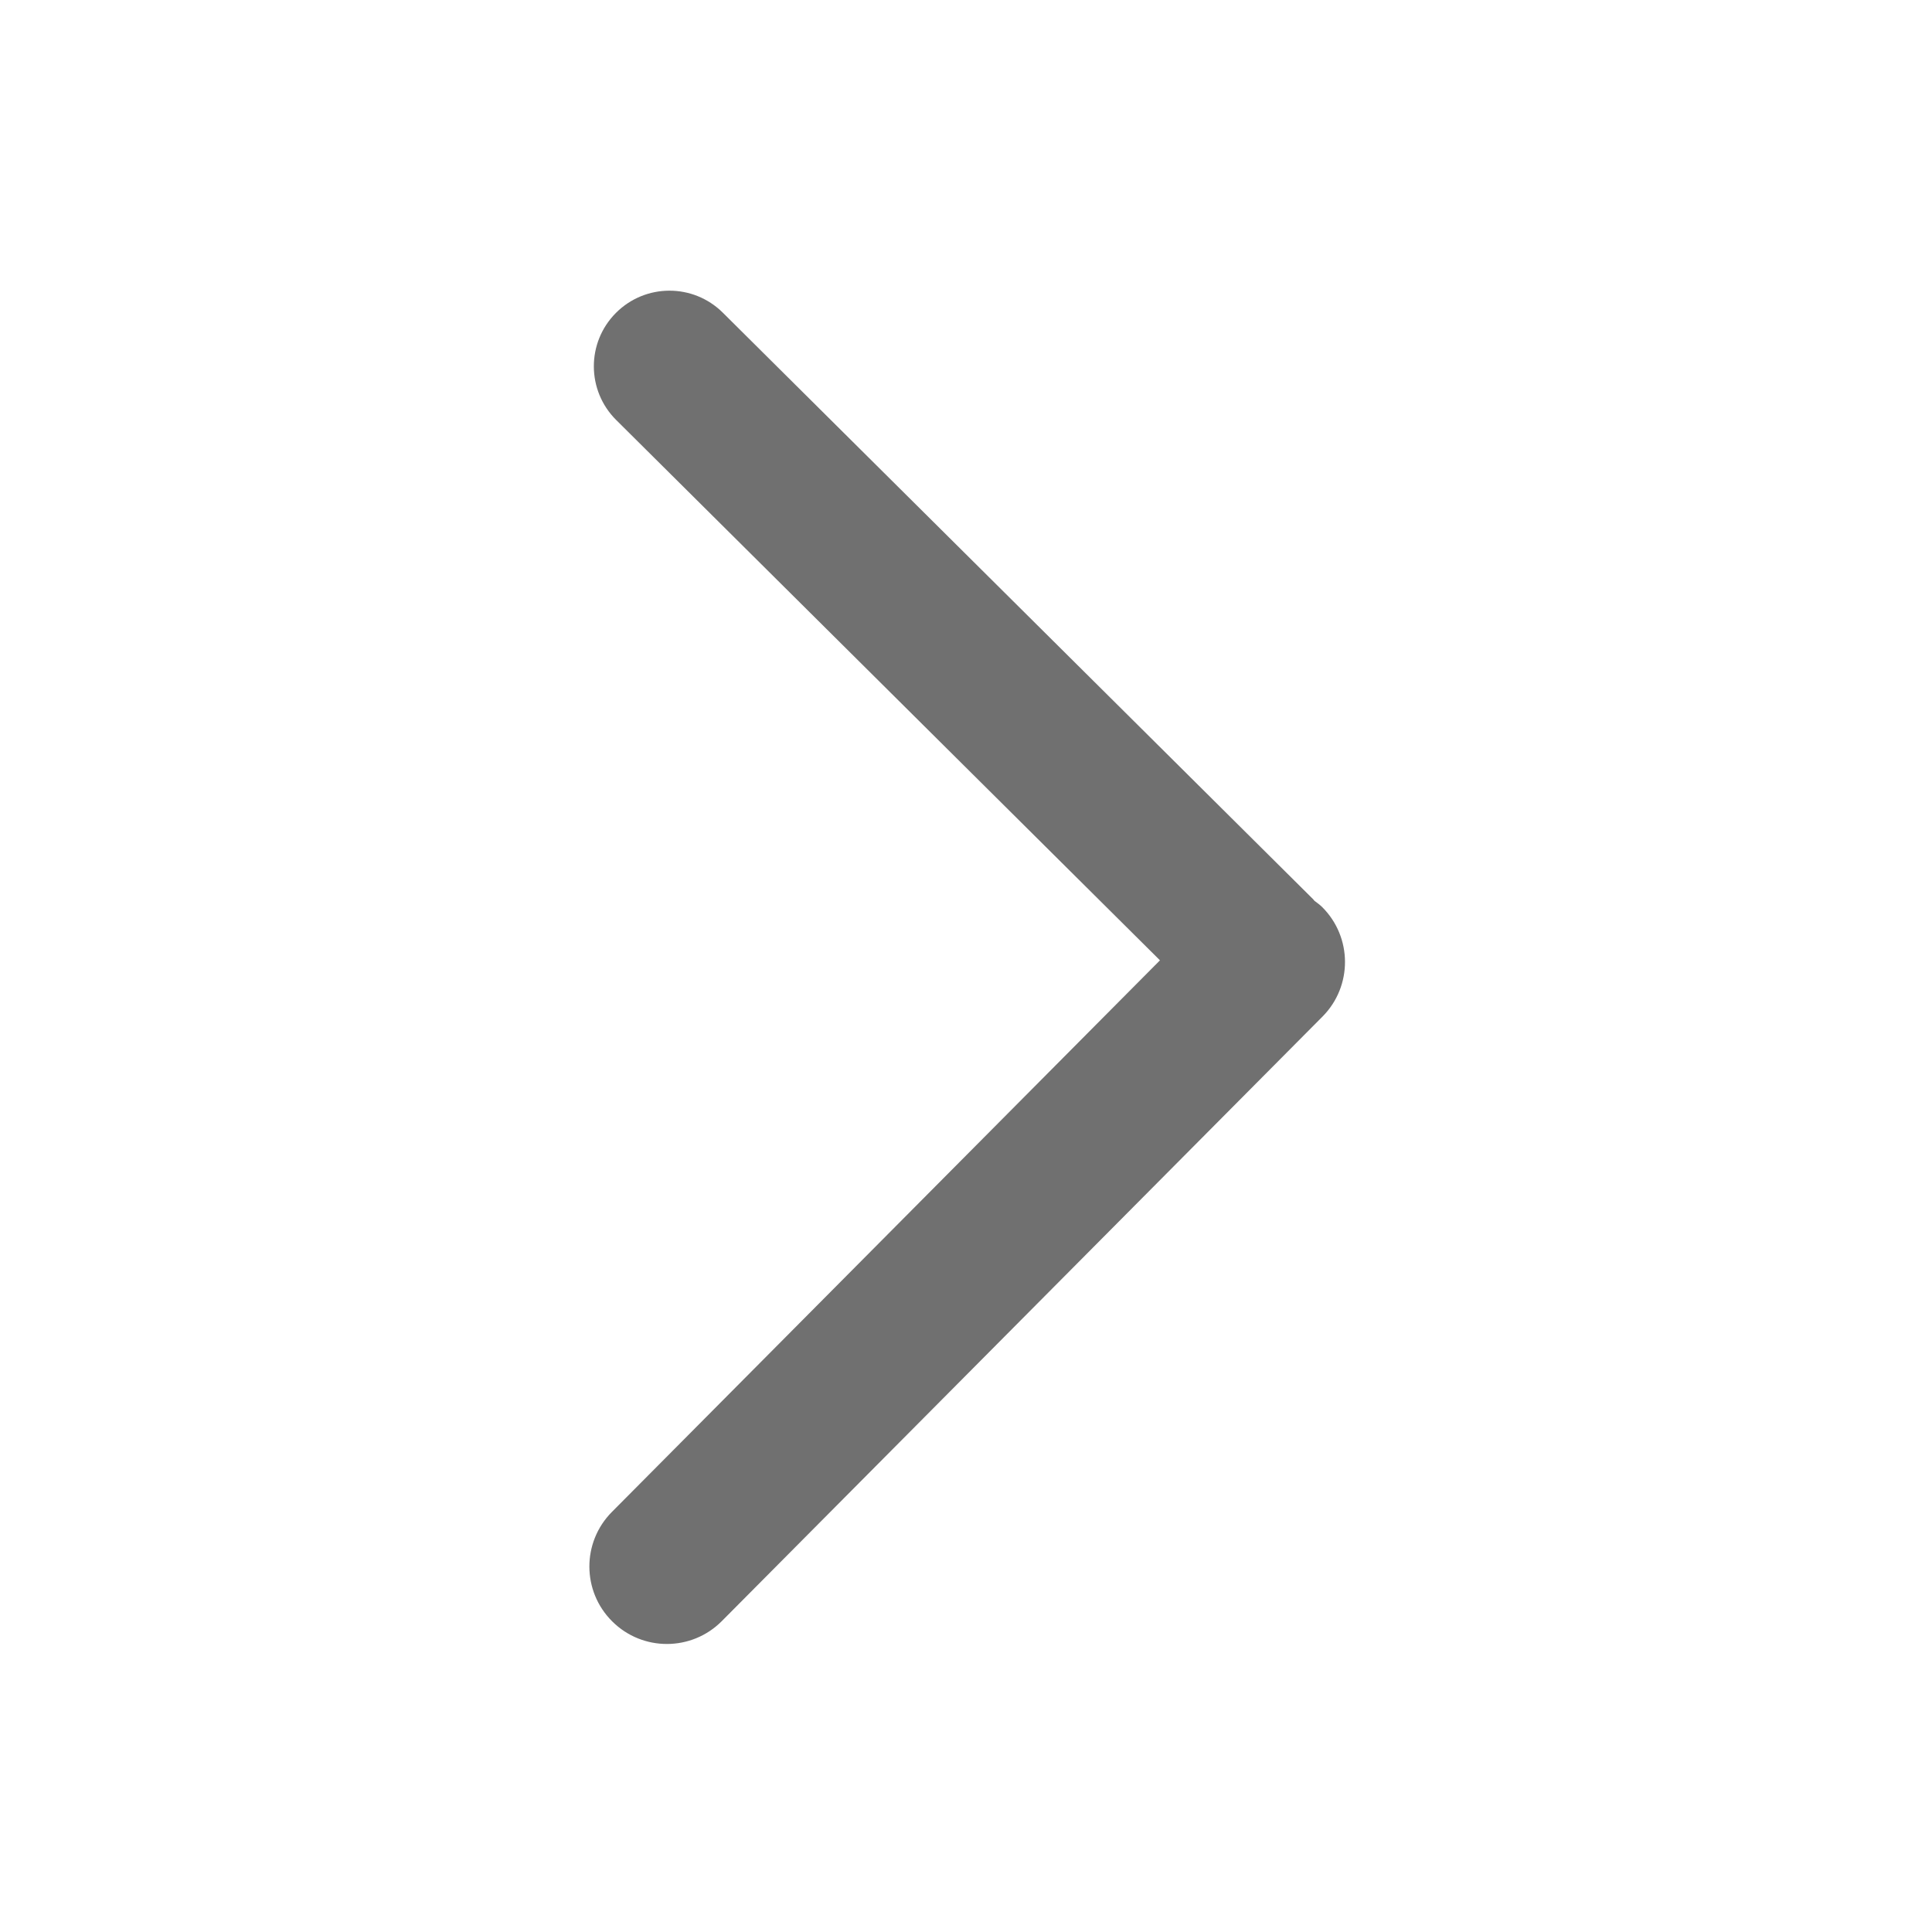 <?xml version="1.0" standalone="no"?><!DOCTYPE svg PUBLIC "-//W3C//DTD SVG 1.1//EN" "http://www.w3.org/Graphics/SVG/1.1/DTD/svg11.dtd"><svg t="1753085015650" class="icon" viewBox="0 0 1024 1024" version="1.1" xmlns="http://www.w3.org/2000/svg" p-id="1466" xmlns:xlink="http://www.w3.org/1999/xlink" width="200" height="200"><path d="M614.805 508.993L324.332 801.342c-16.007 16.091-15.923 42.095 0.187 58.059 16.071 15.992 42.075 15.908 58.062-0.187l318.37-320.404c15.969-16.07 15.885-42.074-0.186-58.062-1.266-1.257-2.715-2.256-4.1-3.315-0.24-0.261-0.424-0.56-0.664-0.816l-312.902-310.9c-15.71-15.61-41.089-15.528-56.699 0.183-15.606 15.706-15.524 41.089 0.182 56.699l288.223 286.394z m0 0" fill="#707070" p-id="1467"></path></svg>